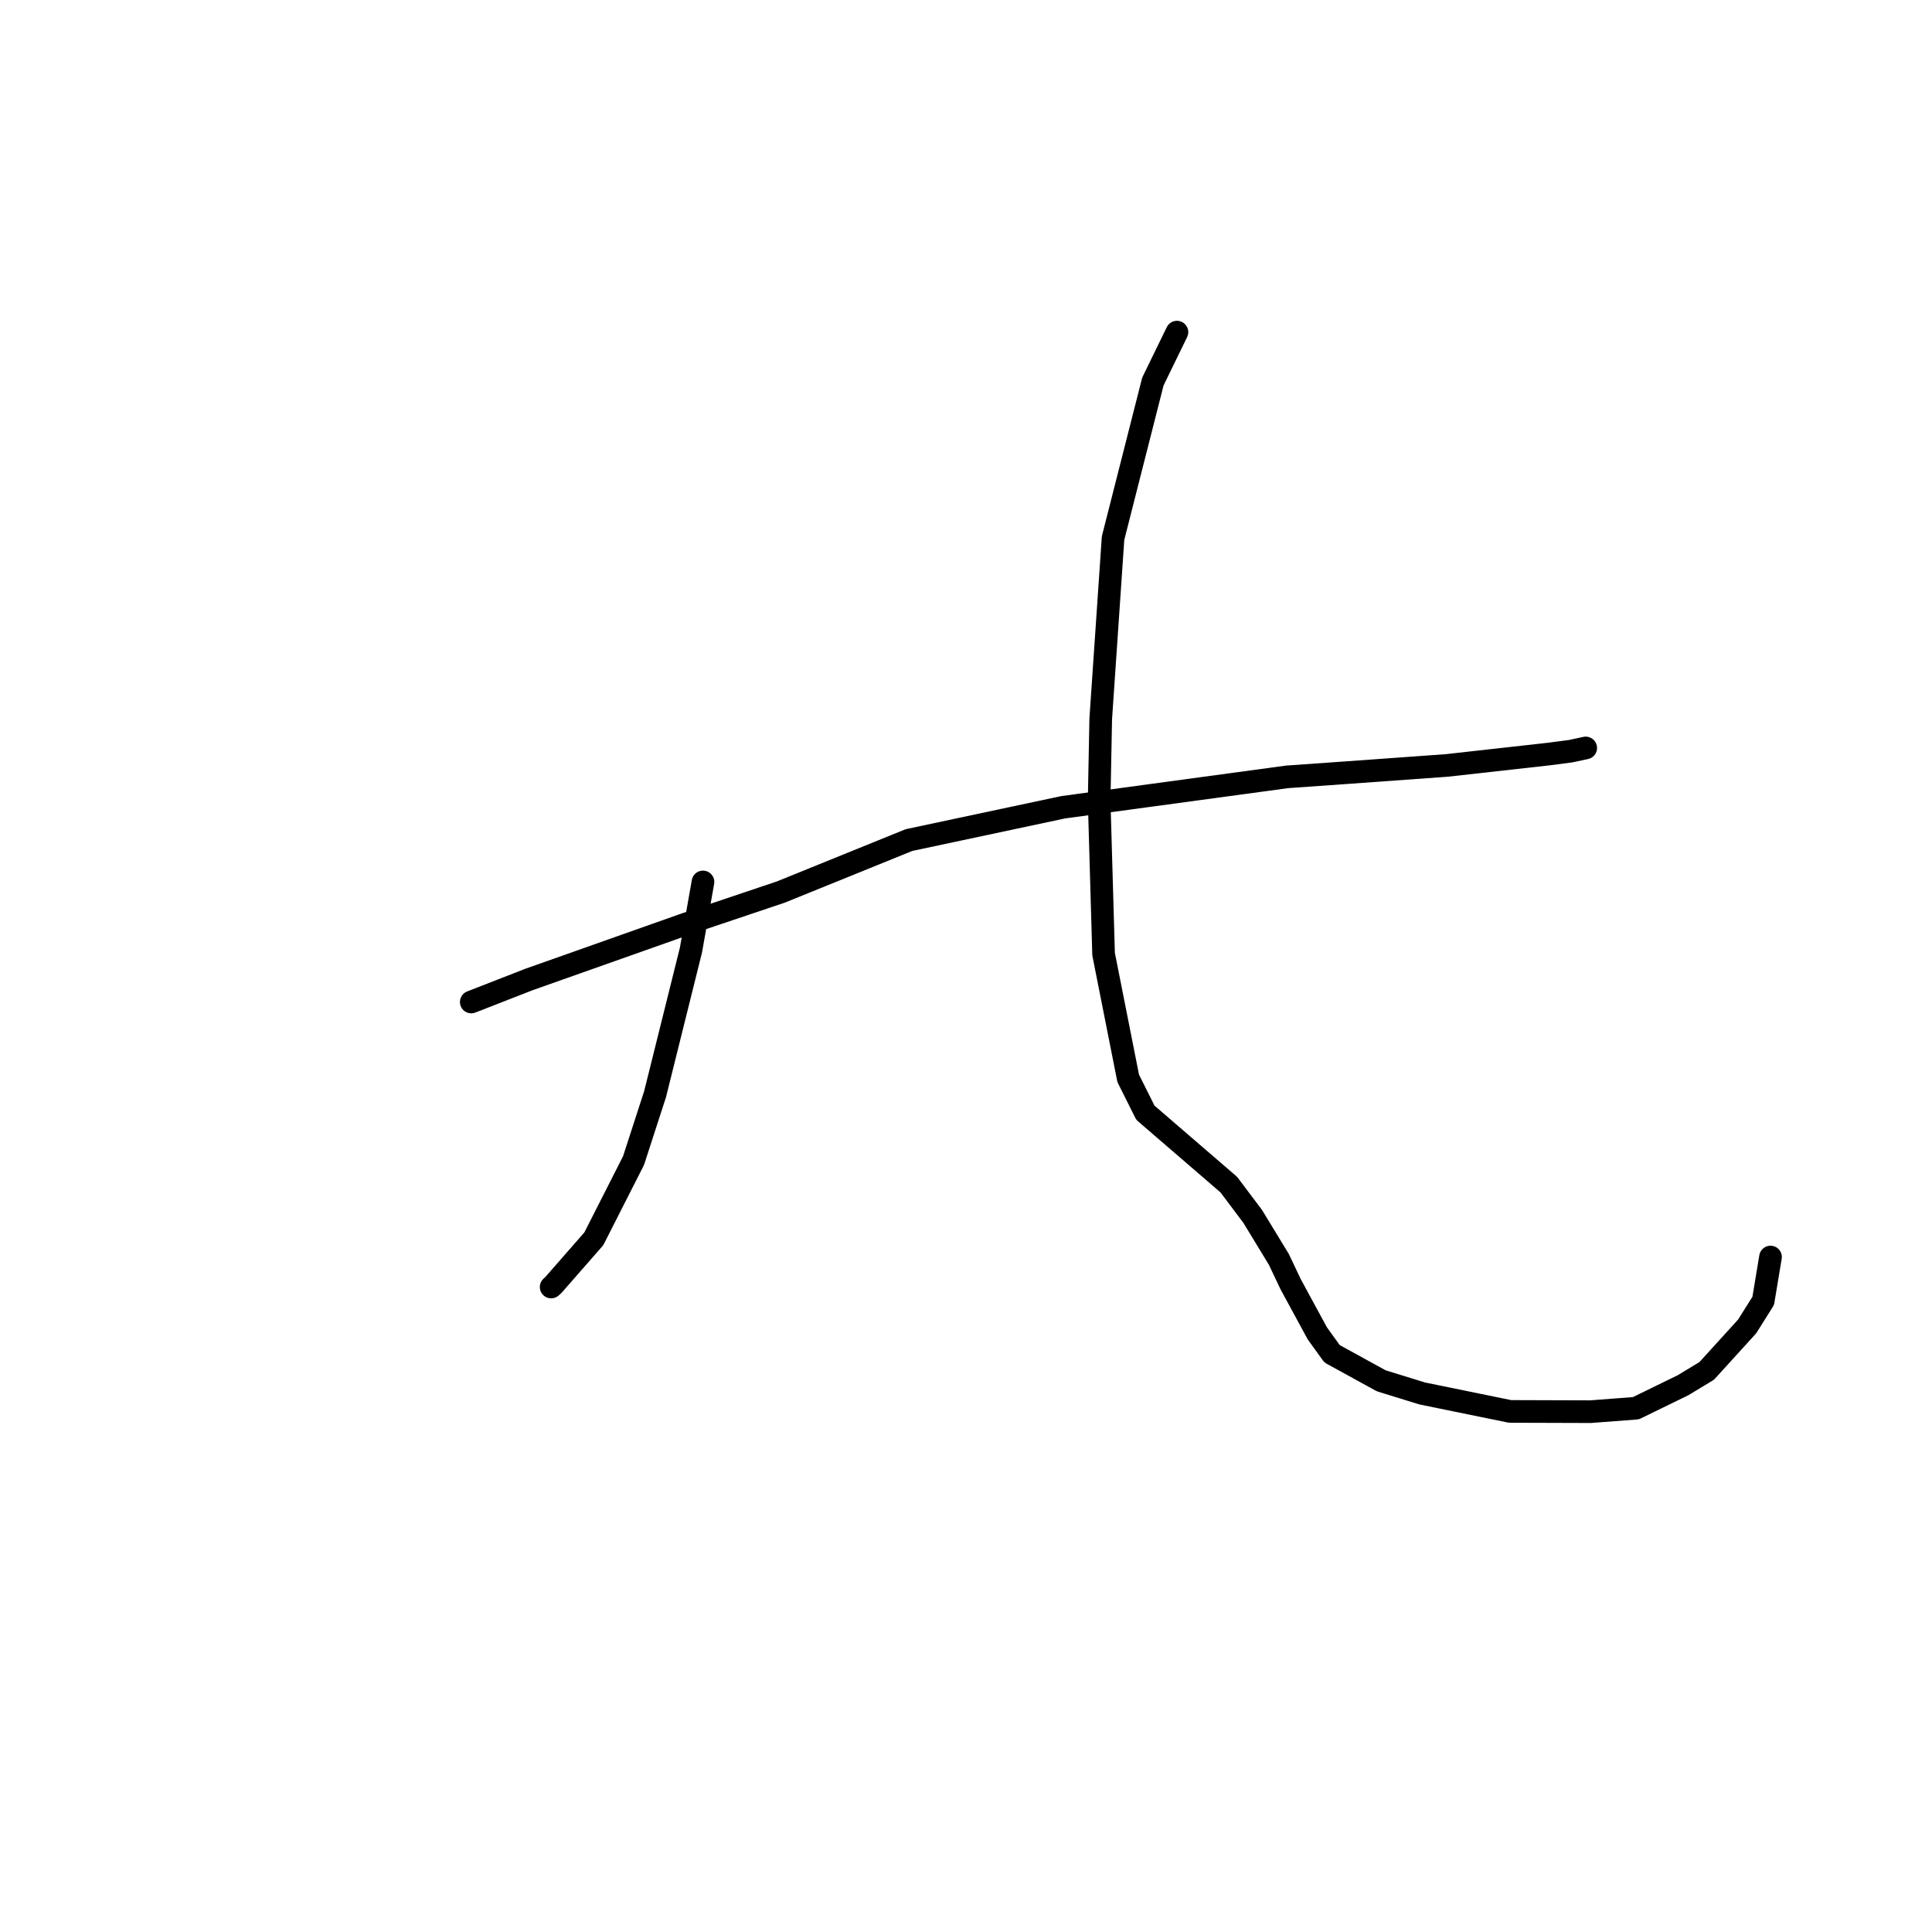 <?xml version="1.0" standalone="no"?>
    <svg width="256" height="256" xmlns="http://www.w3.org/2000/svg" version="1.1">
    <polyline stroke="black" stroke-width="3" stroke-linecap="round" fill="transparent" stroke-linejoin="round" points="62.445 132.77 70.081 129.791 90.835 122.447 103.475 118.196 120.441 111.315 140.884 106.965 170.561 102.937 178.222 102.397 191.729 101.423 205.185 99.919 208.11 99.538 209.918 99.151 210.114 99.109 210.117 99.108 210.117 99.108 " />
        <polyline stroke="black" stroke-width="3" stroke-linecap="round" fill="transparent" stroke-linejoin="round" points="93.149 116.862 91.557 125.883 86.803 144.974 83.948 153.783 78.684 164.148 73.31 170.287 73.031 170.536 " />
        <polyline stroke="black" stroke-width="3" stroke-linecap="round" fill="transparent" stroke-linejoin="round" points="155.952 44.009 152.764 50.55 147.485 71.306 145.852 95.268 145.643 106.074 146.231 126.428 149.493 142.887 151.77 147.442 162.82 156.967 165.988 161.179 169.455 166.874 171.015 170.163 174.549 176.672 176.503 179.383 183.023 182.964 188.453 184.641 200.09 187.021 210.76 187.054 216.766 186.596 223.014 183.548 226.15 181.65 231.508 175.755 233.636 172.371 234.531 166.985 234.602 166.562 " />
        </svg>